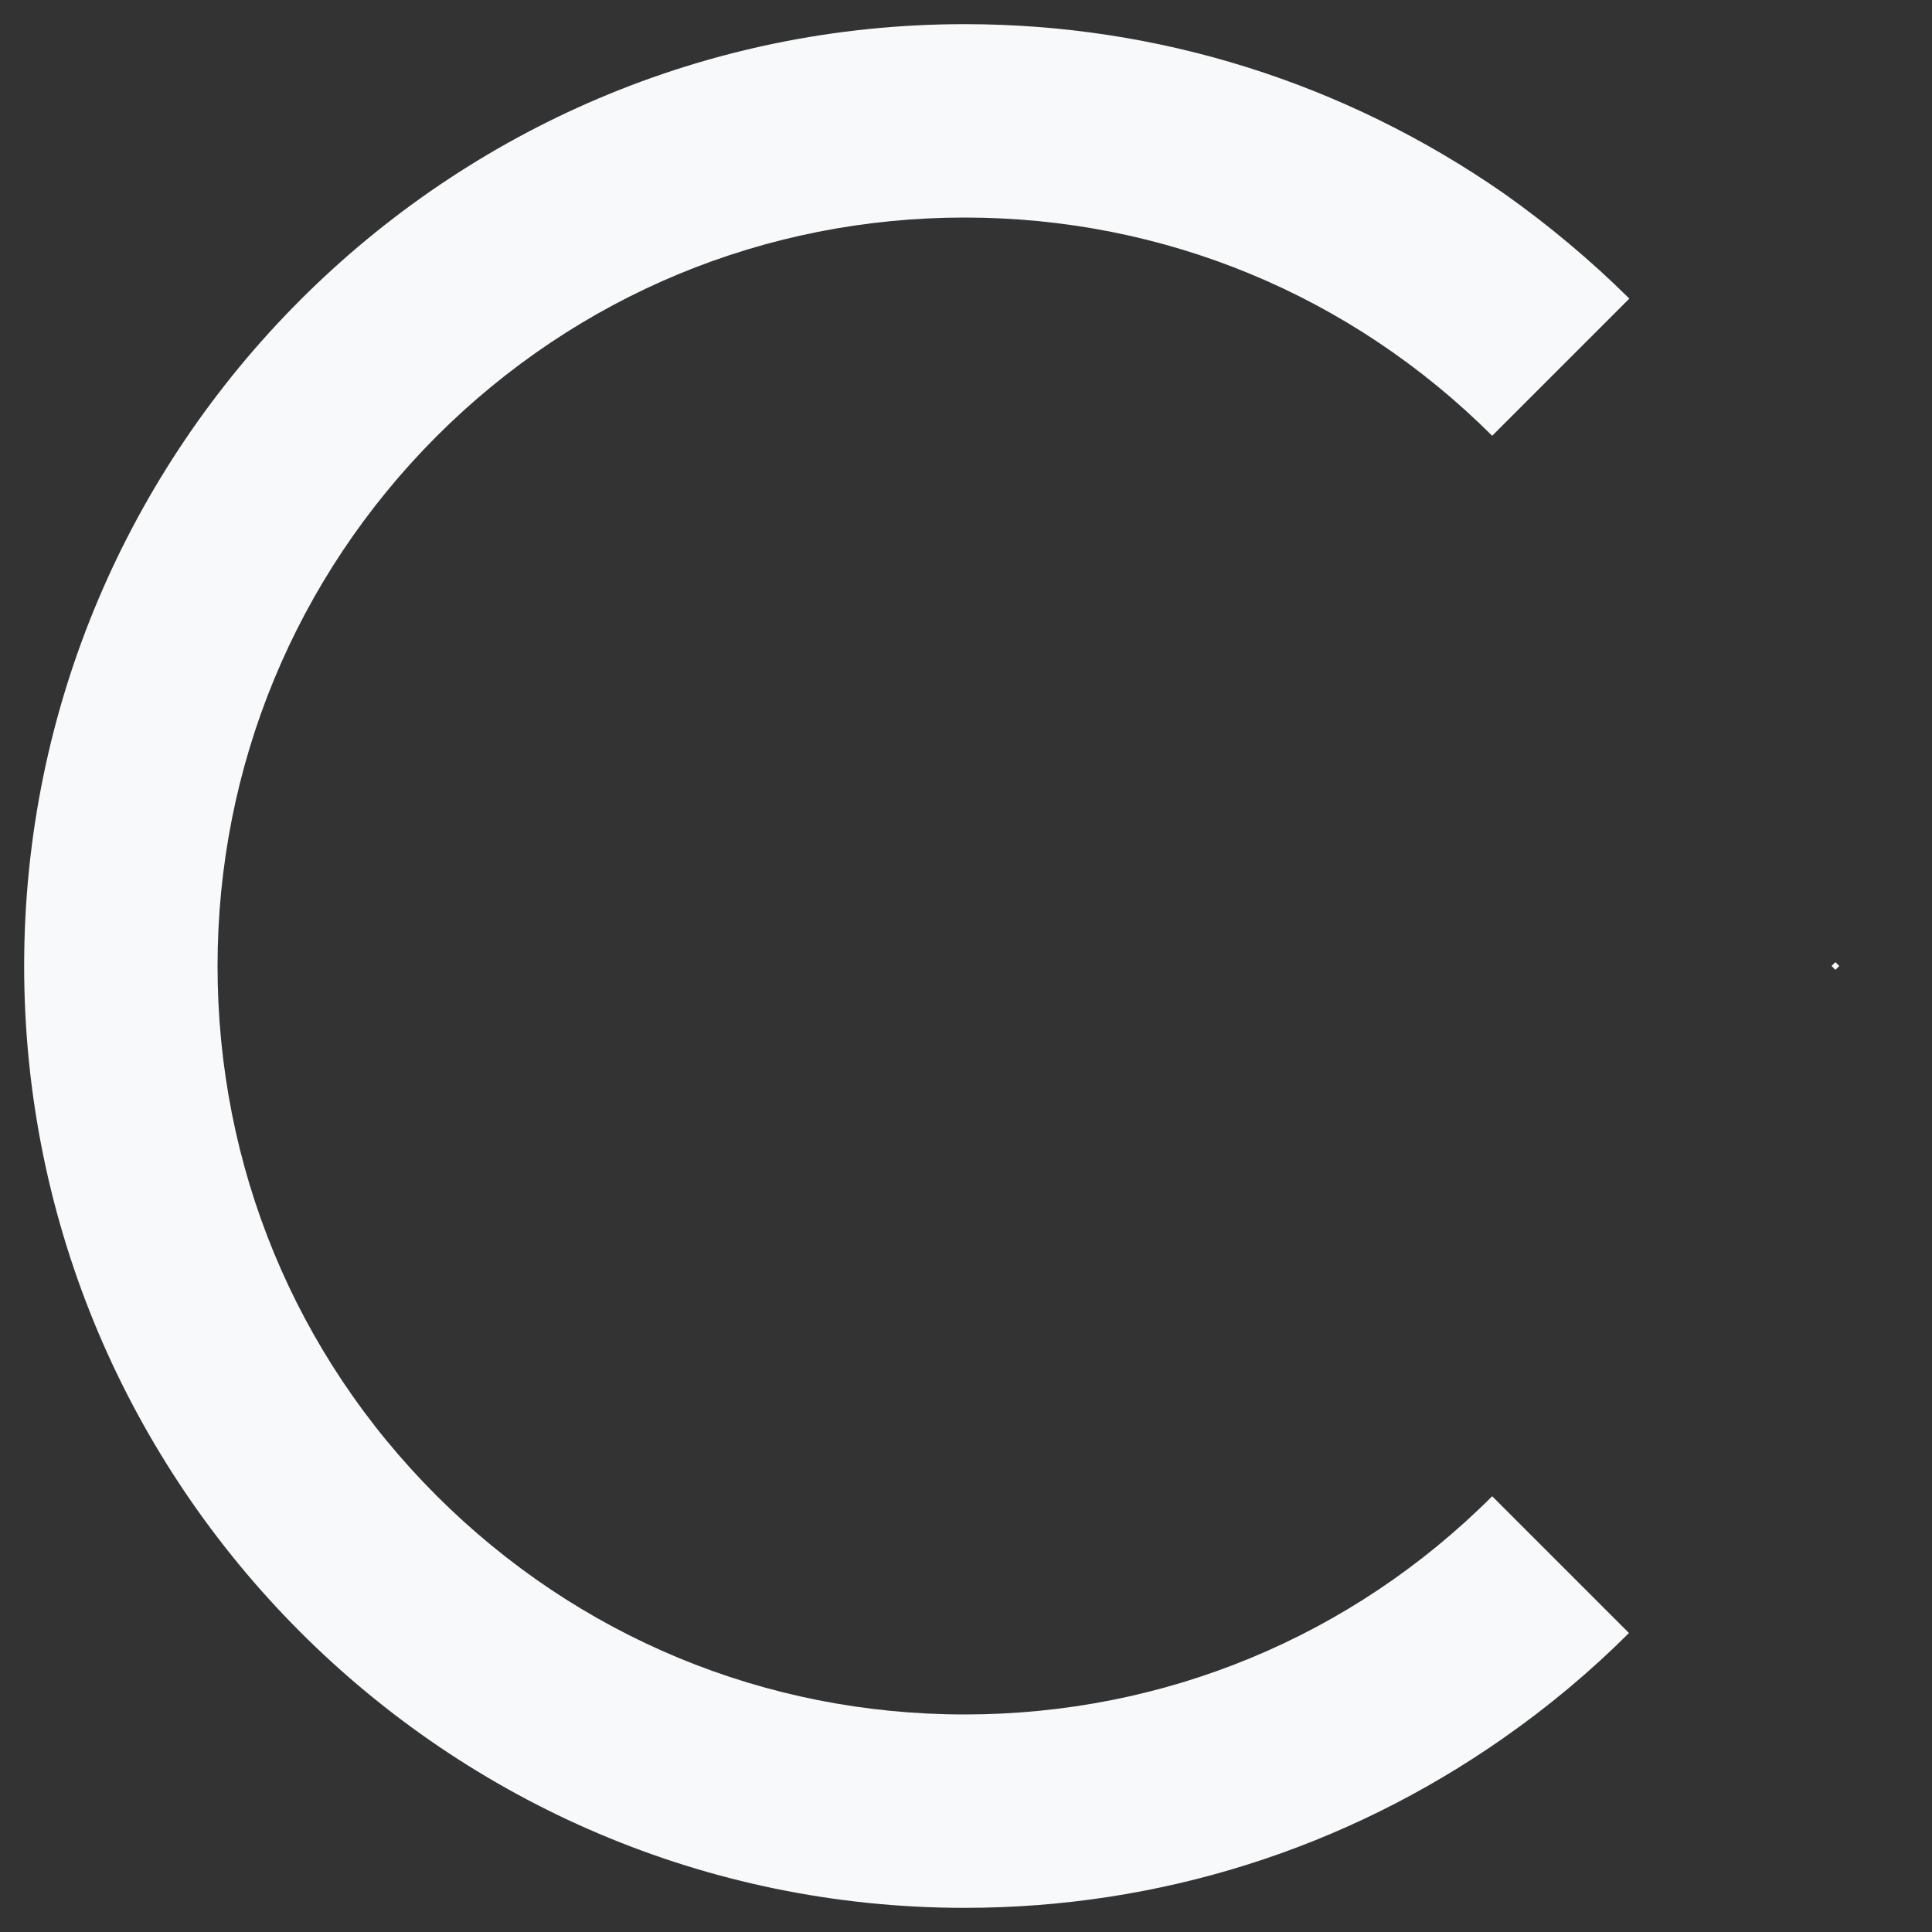 <svg width="20" height="20" viewBox="0 0 20 20" fill="none" xmlns="http://www.w3.org/2000/svg">
<rect x="0" y="0" width="20" height="20" fill="#333333" stroke="none"/>
<path d="M9.986 17.748C7.919 17.748 5.978 16.942 4.516 15.48C3.053 14.017 2.252 12.072 2.252 10C2.252 7.933 3.058 5.983 4.516 4.52C5.978 3.058 7.919 2.252 9.986 2.252C12.048 2.252 13.984 3.053 15.447 4.511L16.867 3.091C16.469 2.697 16.033 2.331 15.569 2.003C13.923 0.859 11.997 0.25 9.986 0.25C4.619 0.25 0.25 4.623 0.25 10C0.25 15.377 4.619 19.75 9.986 19.75C11.997 19.75 13.923 19.141 15.564 17.992C16.033 17.664 16.464 17.303 16.863 16.905L15.447 15.489C13.989 16.947 12.048 17.748 9.986 17.748ZM19 10.04L18.96 10L19 9.96L19.04 10L19 10.04Z" fill="#F8F9FA"/>
</svg>
